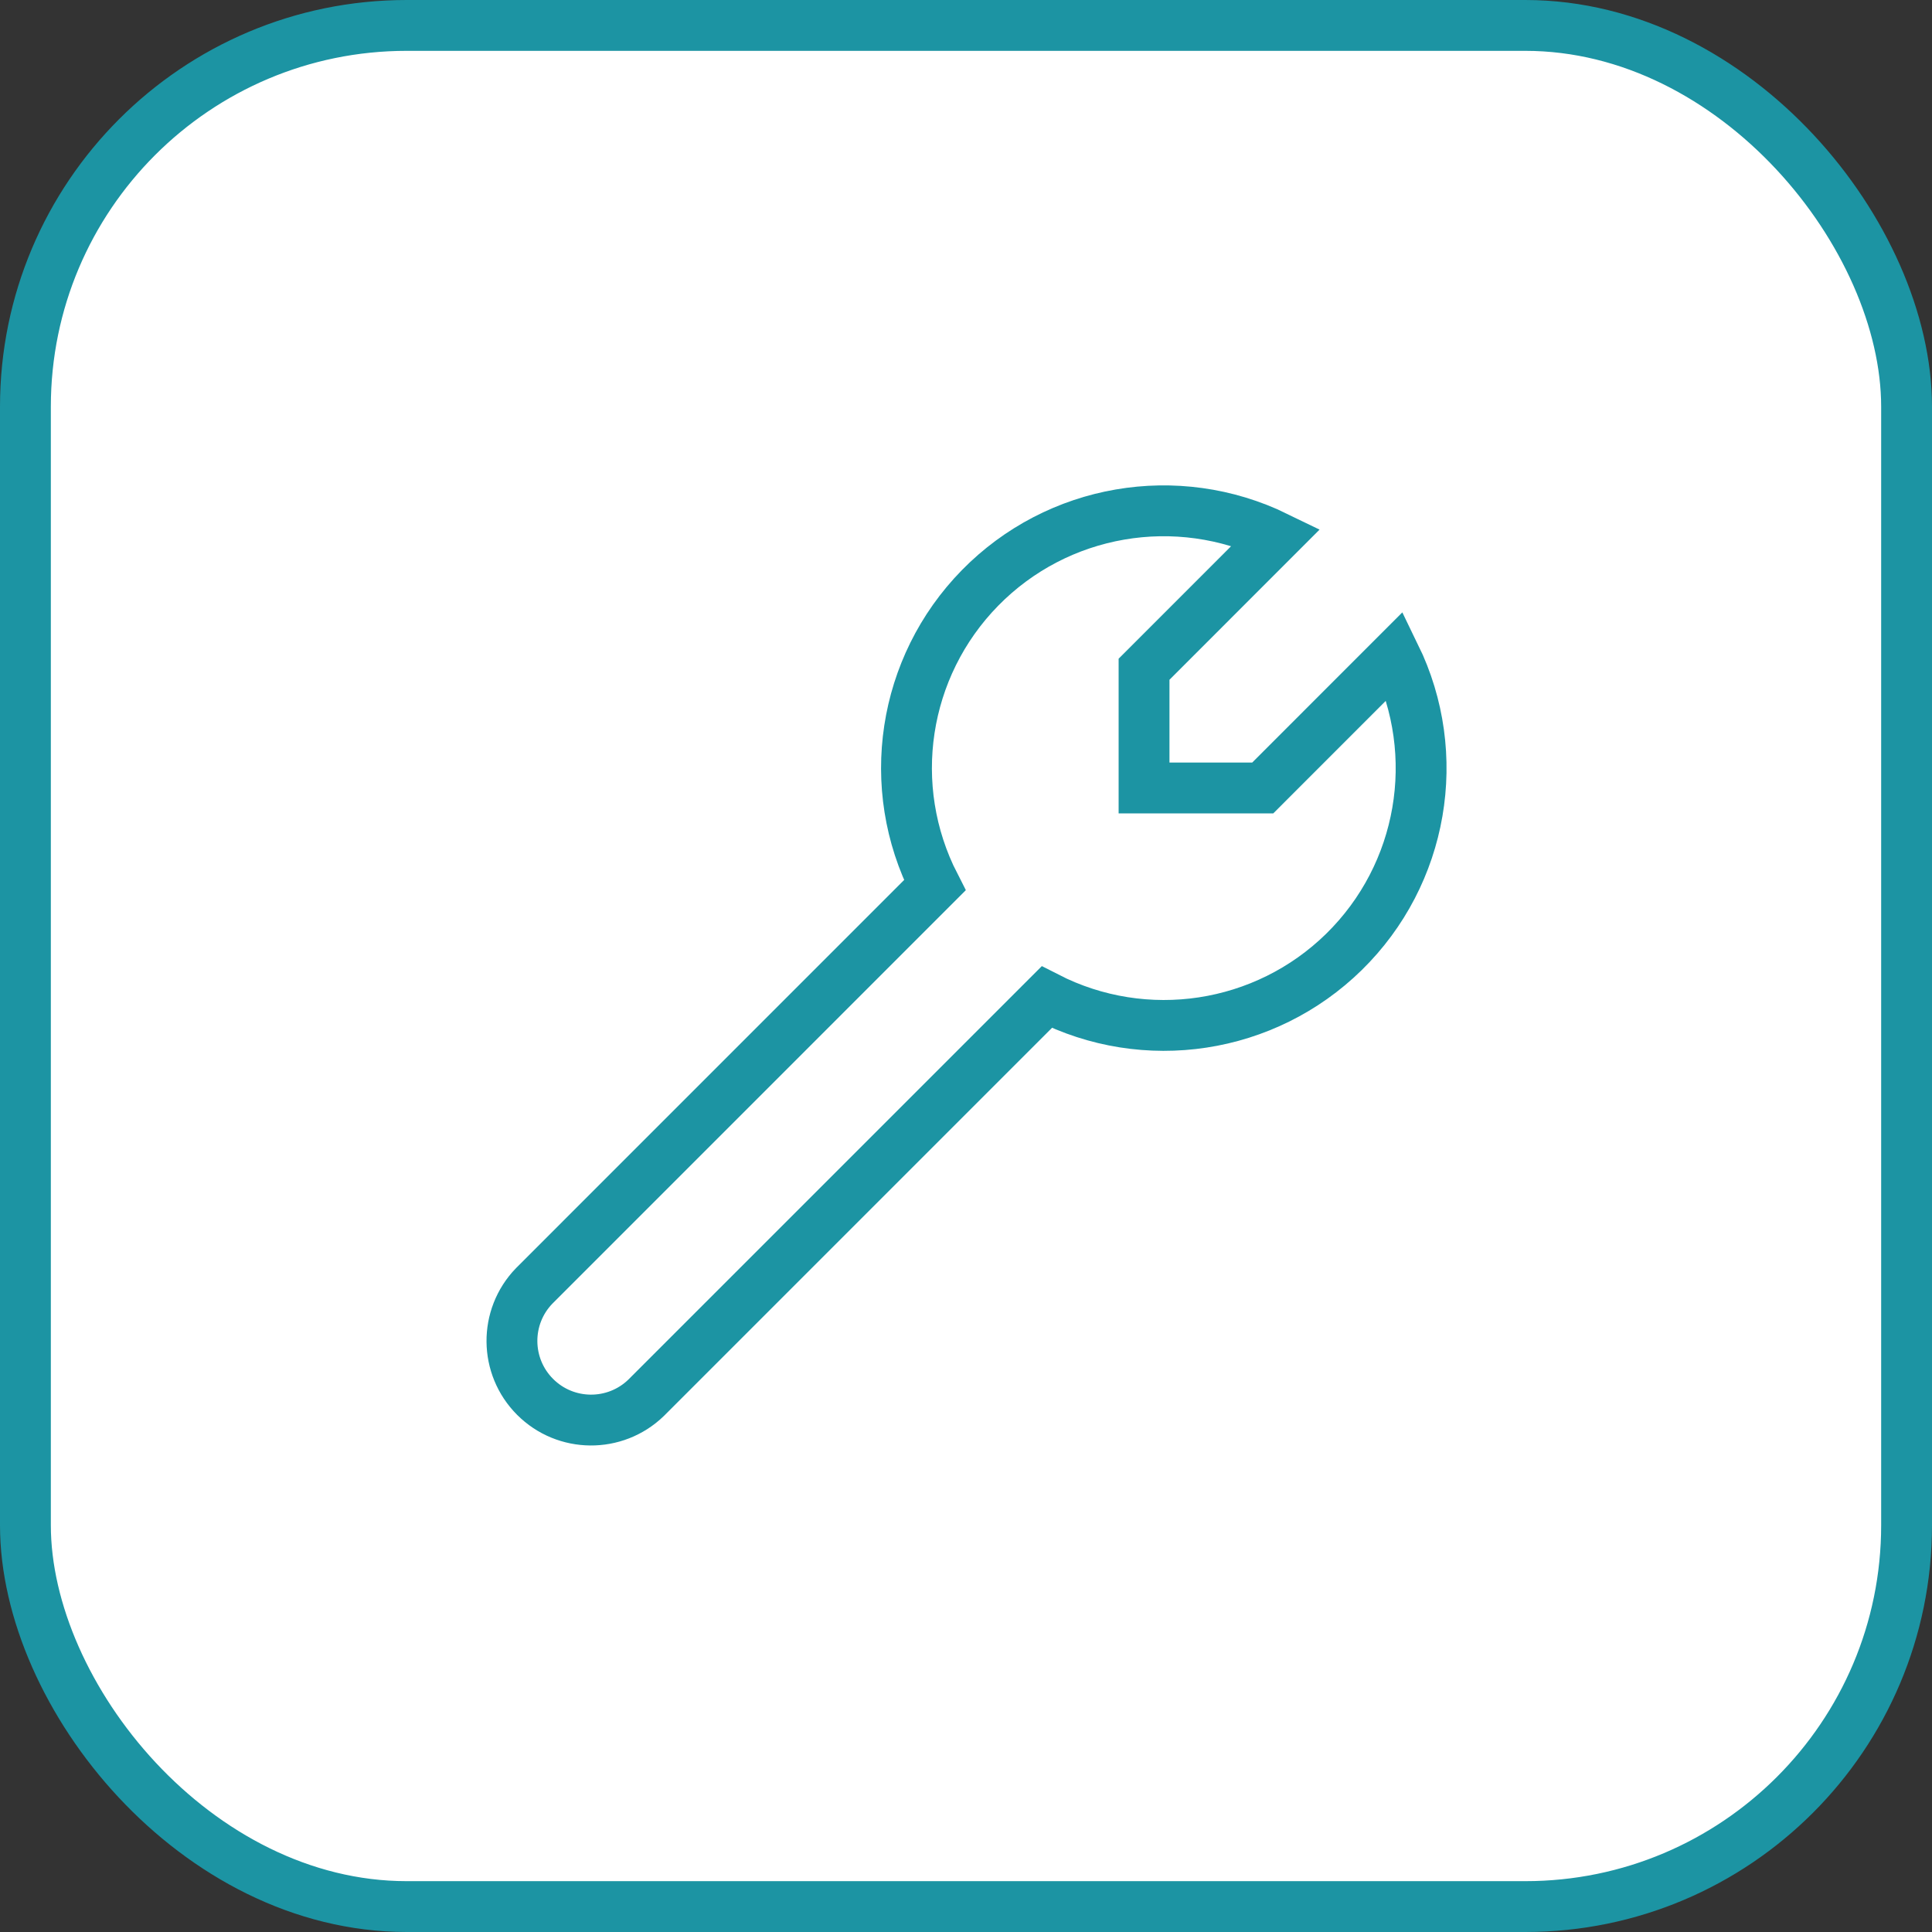 <svg width="38" height="38" viewBox="0 0 38 38" fill="none" xmlns="http://www.w3.org/2000/svg">
<rect x="0" y="0" width="38" height="38" fill="#333333" stroke="none"/>
<rect x="0.5" y="0.5" width="37" height="37" rx="7.5" fill="white"/>
<rect x="0.5" y="0.5" width="37" height="37" rx="7.5" fill="white"/>
<rect x="0.5" y="0.5" width="37" height="37" rx="7.5" stroke="#1C94A3"/>
<path fill-rule="evenodd" clip-rule="evenodd" d="M27.44 12.894L24.837 15.498H22.502V13.163L25.105 10.559C23.148 9.605 20.8 10.009 19.276 11.564C17.752 13.119 17.393 15.474 18.386 17.412L10.506 25.293C9.916 25.904 9.925 26.875 10.525 27.475C11.125 28.075 12.096 28.084 12.707 27.494L20.588 19.613C22.525 20.605 24.881 20.246 26.435 18.722C27.989 17.198 28.394 14.85 27.44 12.894Z" stroke="#1C94A3"/>
</svg>
